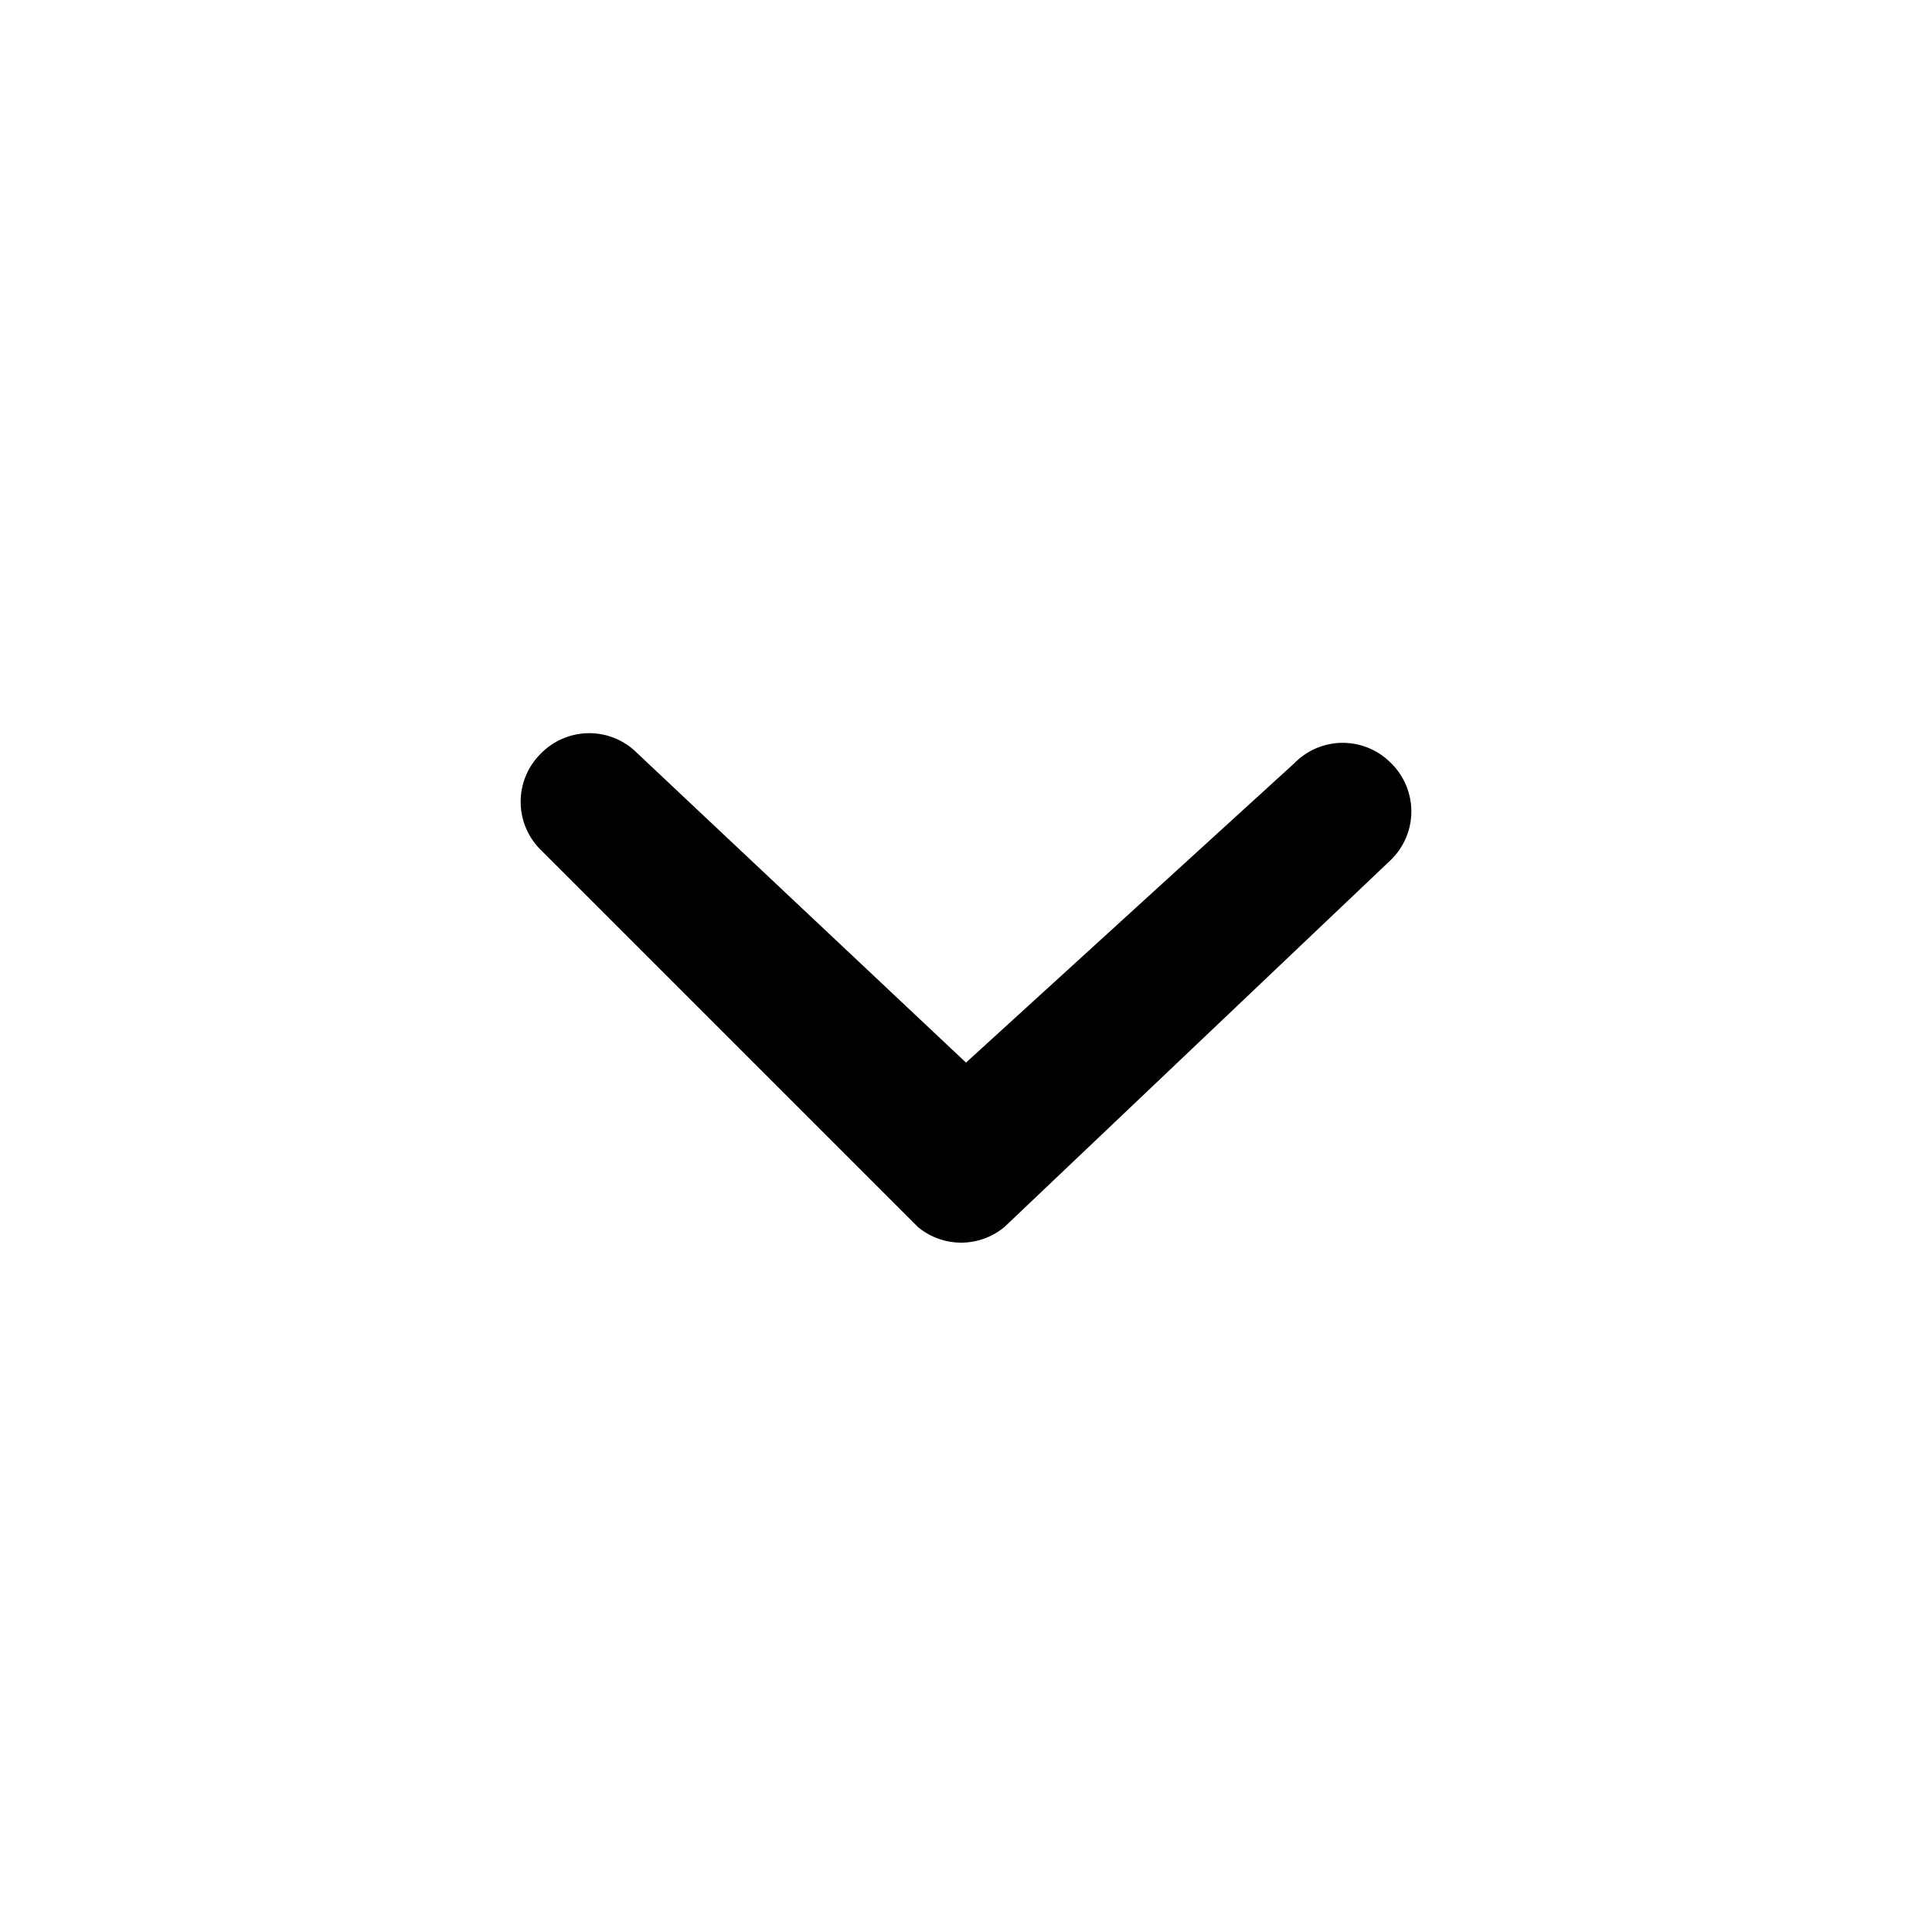 <svg width="800" height="800" viewBox="0 0 20 20" xmlns="http://www.w3.org/2000/svg"><path d="M13.4 7.9a.7.7 0 0 1 1 0 .7.7 0 0 1 0 1l-4 3.8a.7.7 0 0 1-.9 0L5.6 8.8a.7.7 0 0 1 0-1 .7.7 0 0 1 1 0L10 11l3.4-3.1z"/></svg>